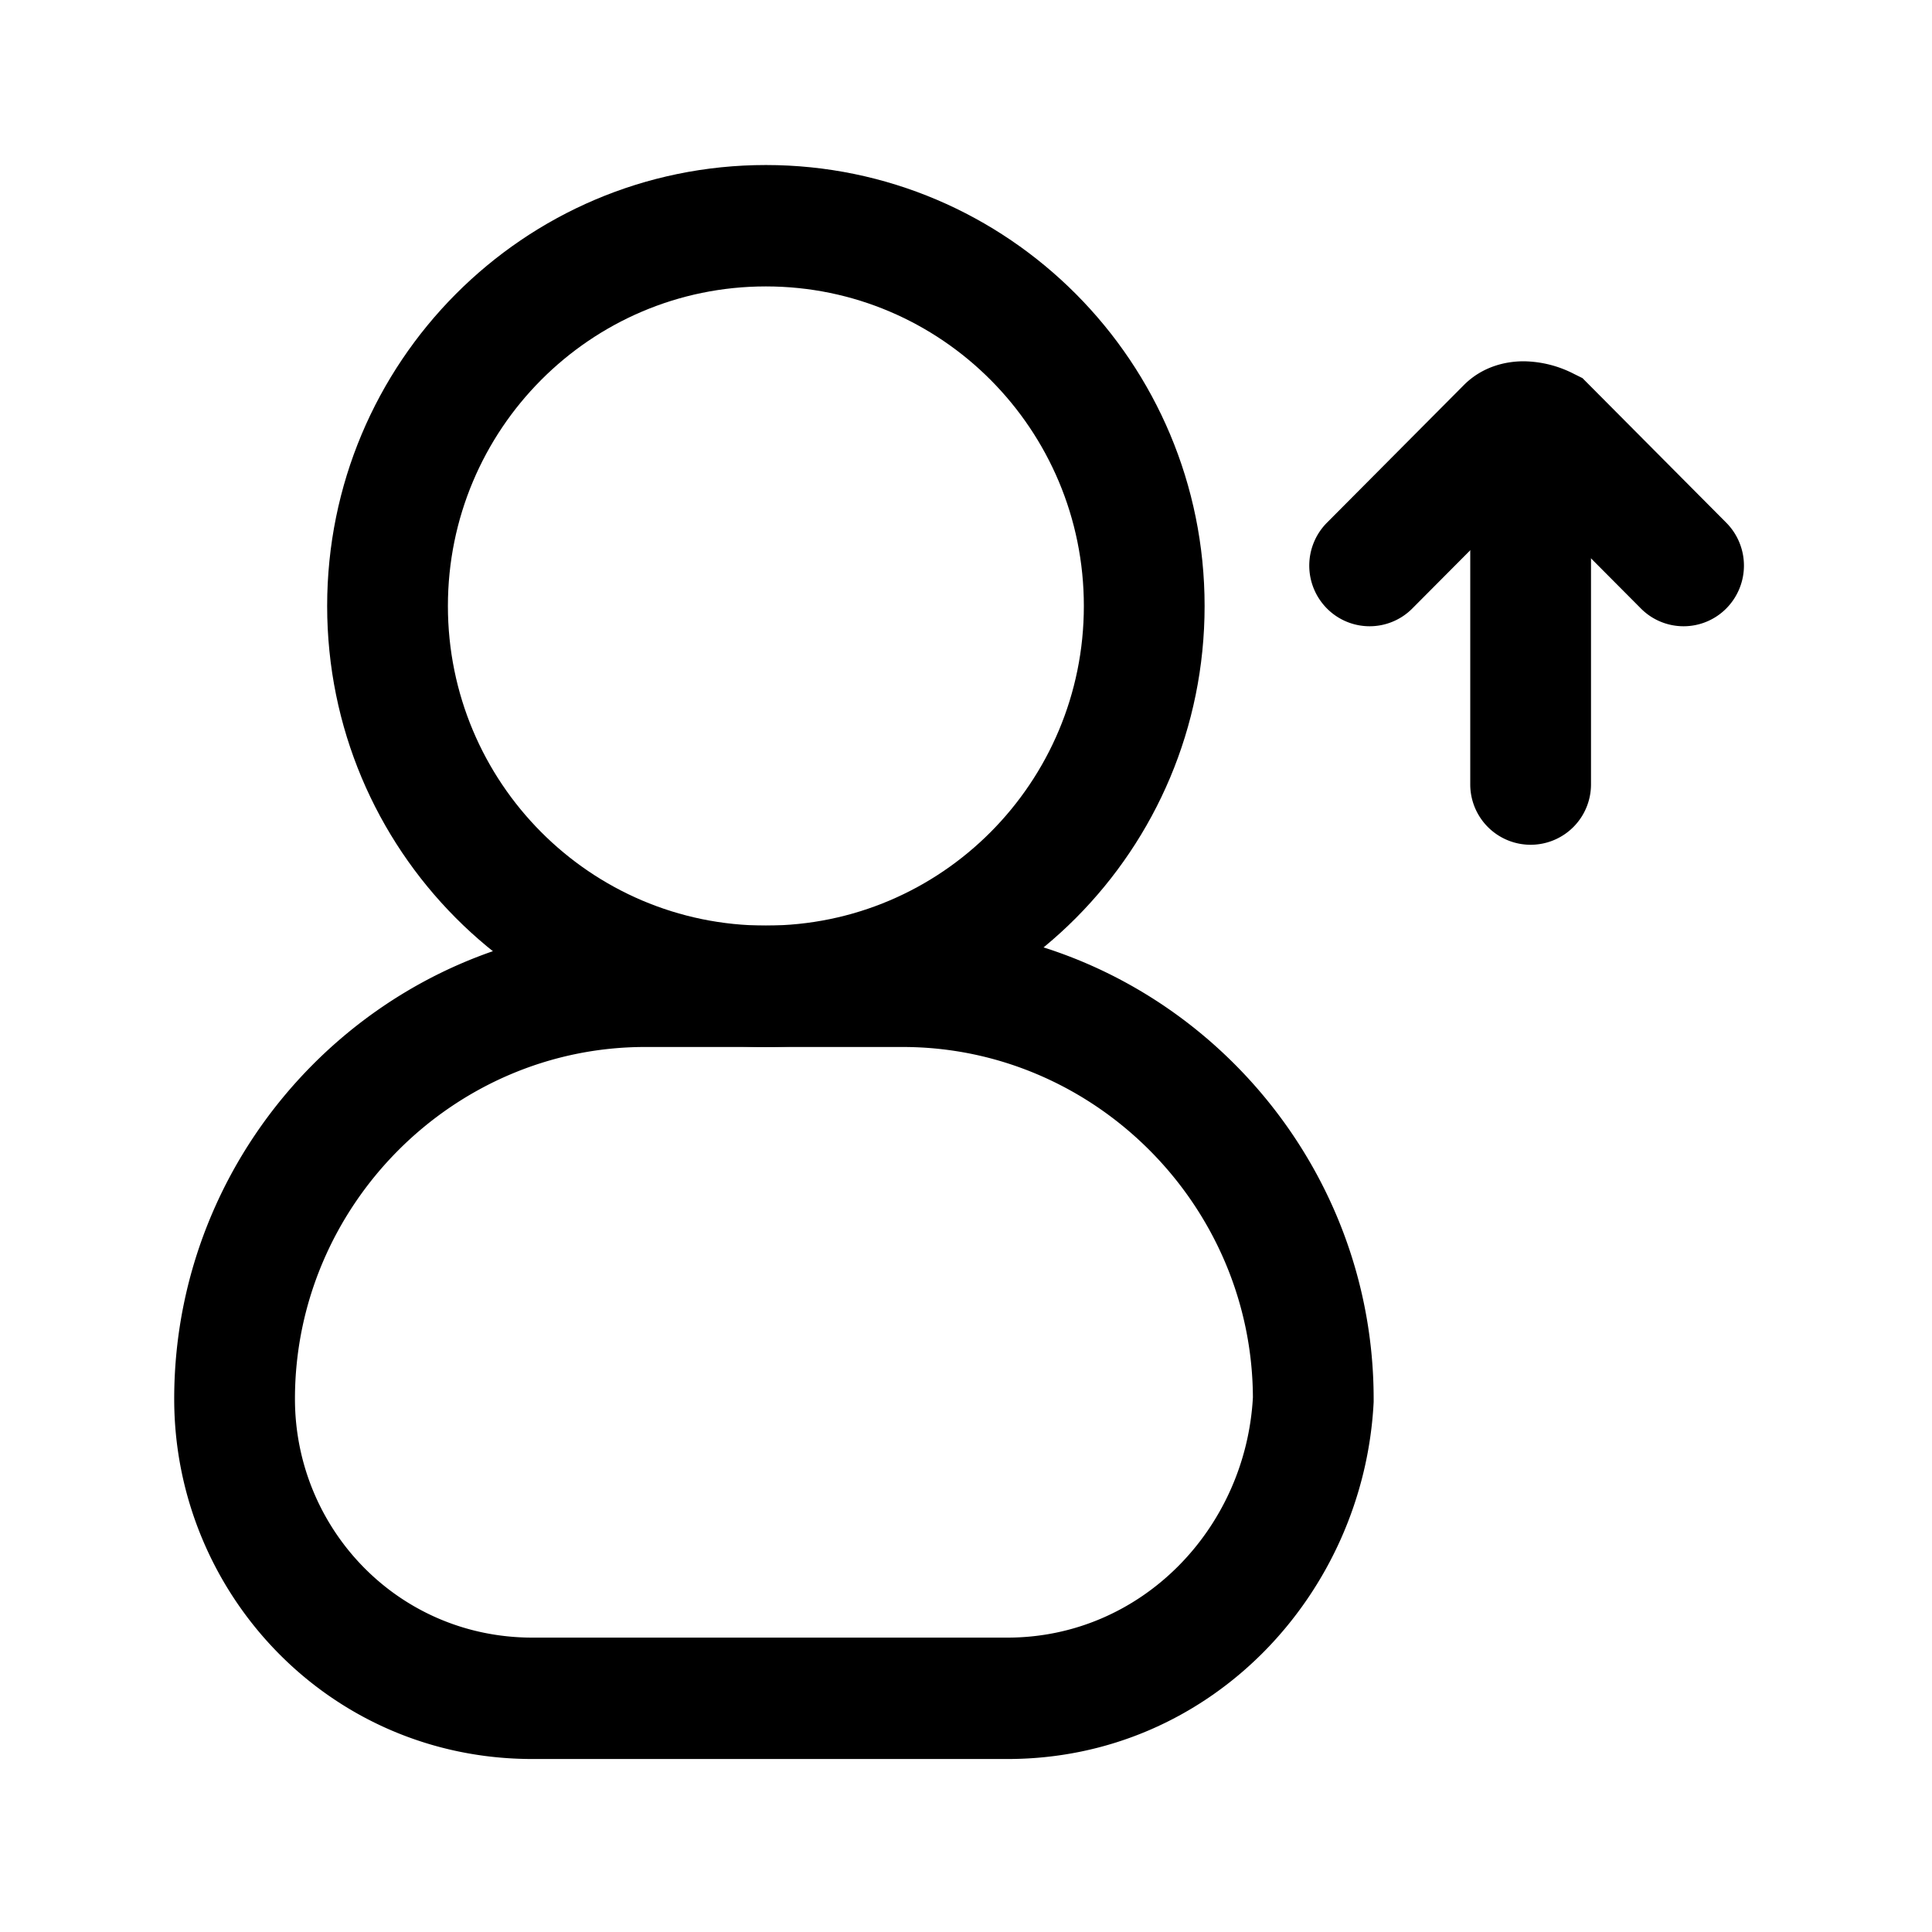 <svg xmlns="http://www.w3.org/2000/svg" fill="none" viewBox="0 0 24 24">
  <path fill="#000" fill-rule="evenodd" d="M9.514 3.558c-2.181 0-3.95 1.778-3.95 3.97s1.769 3.97 3.95 3.97 3.95-1.777 3.95-3.97c0-2.192-1.768-3.97-3.95-3.97m-5.45 3.97c0-3.025 2.44-5.478 5.45-5.478s5.45 2.453 5.45 5.478-2.44 5.478-5.45 5.478-5.45-2.453-5.45-5.478" clip-rule="evenodd"/>
  <path fill="#000" fill-rule="evenodd" d="M8.014 13.006c-2.386 0-4.35 1.974-4.35 4.372 0 1.607 1.277 2.965 2.95 2.965h5.9c1.66 0 2.96-1.349 3.05-2.984-.01-2.39-1.97-4.353-4.35-4.353zm-5.85 4.372c0-3.23 2.636-5.88 5.85-5.88h3.2c3.214 0 5.85 2.65 5.85 5.88v.038c-.119 2.376-2.016 4.435-4.55 4.435h-5.9c-2.527 0-4.45-2.06-4.45-4.473m16.85-12.513c.414 0 .75.337.75.753V9.74a.75.75 0 0 1-.75.754.75.75 0 0 1-.75-.754V5.62c0-.417.336-.754.75-.754" clip-rule="evenodd"/>
  <path fill="#000" fill-rule="evenodd" d="m18.964 6.132 1.42 1.427a.747.747 0 0 0 1.06 0 .756.756 0 0 0 0-1.066l-1.786-1.796-.109-.054a1.4 1.4 0 0 0-.622-.155c-.22 0-.511.063-.743.296l-1.7 1.709a.756.756 0 0 0 0 1.066.747.747 0 0 0 1.06 0z" clip-rule="evenodd"/>
</svg>
